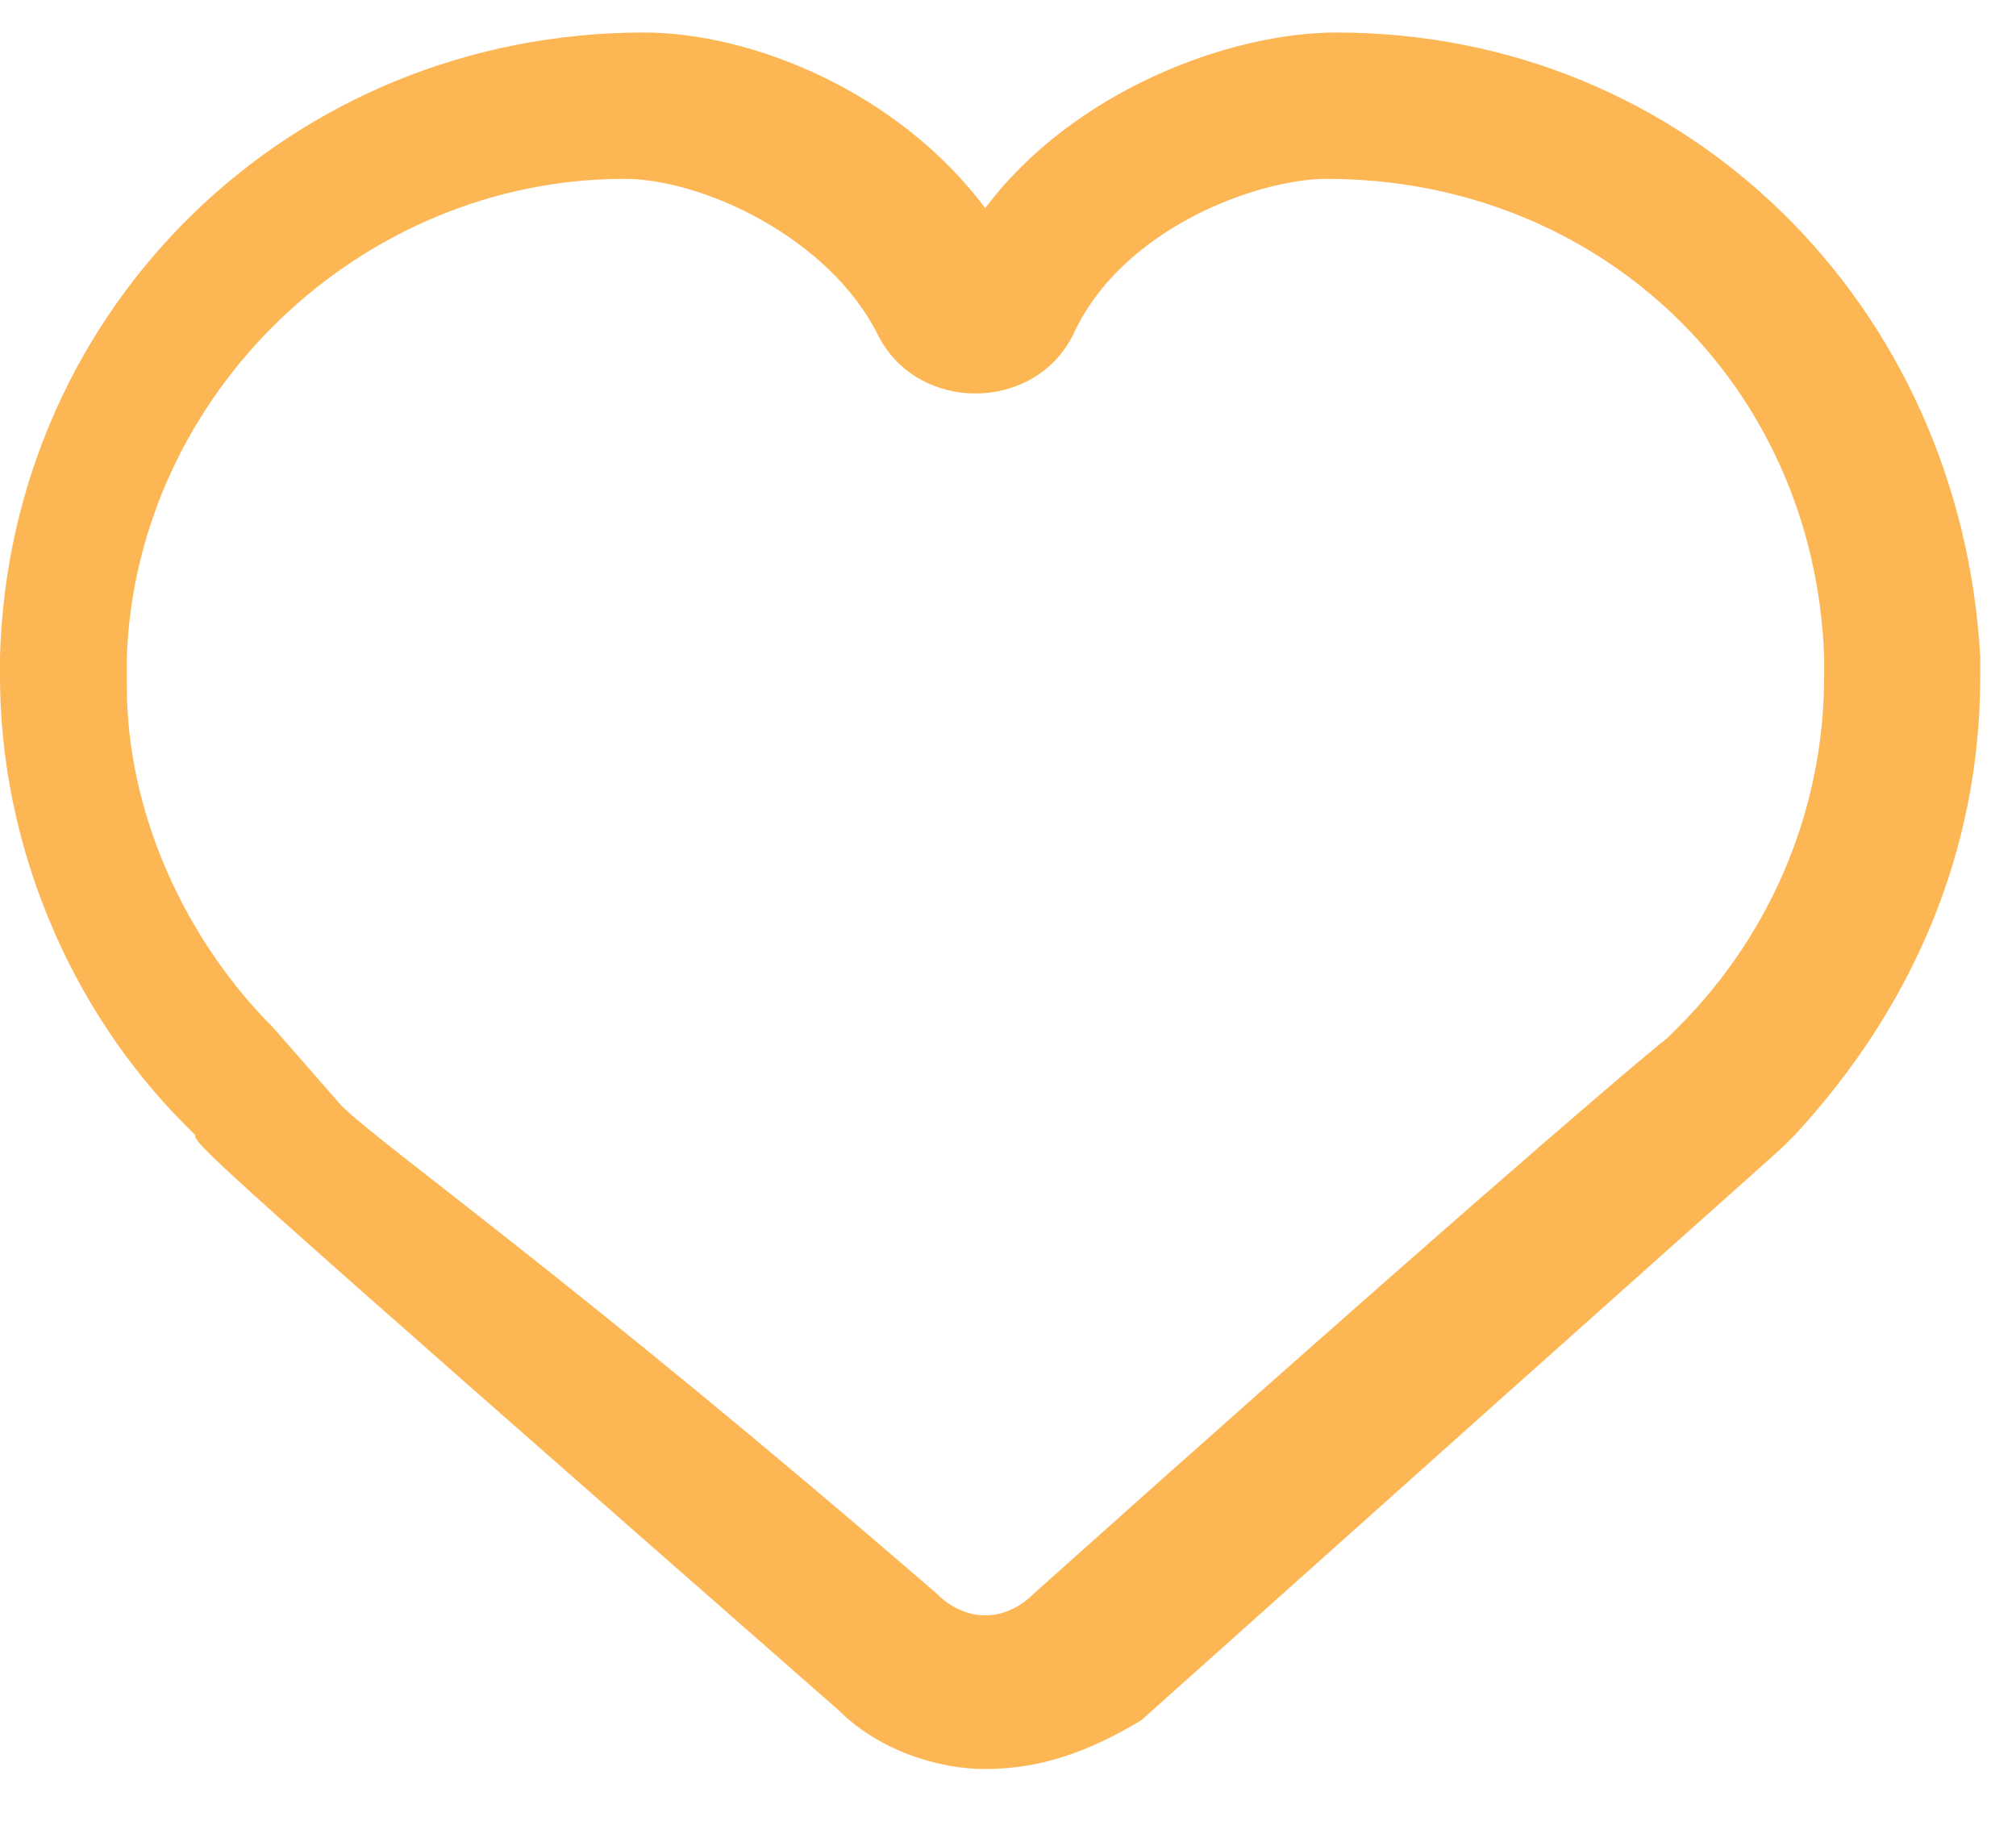 <svg width="31" height="28" viewBox="0 0 31 28" fill="none" xmlns="http://www.w3.org/2000/svg">
<path d="M15.15 27.2C14.4 27.2 13.5 26.9 12.9 26.3C3.15 17.75 3 17.6 3 17.45L2.85 17.3C1.05 15.5 0 12.95 0 10.4V10.1C0.15 4.7 4.5 0.5 9.9 0.5C11.55 0.5 13.8 1.4 15.15 3.2C16.5 1.4 18.9 0.5 20.55 0.5C25.95 0.5 30.15 4.7 30.45 10.1V10.4C30.45 13.1 29.4 15.5 27.6 17.45L27.45 17.6C27.3 17.75 26.1 18.8 17.55 26.45C16.8 26.9 16.05 27.2 15.15 27.2ZM5.25 17C5.85 17.6 8.85 19.7 14.4 24.5C14.85 24.95 15.45 24.95 15.9 24.5C21.6 19.4 24.9 16.55 25.65 15.95L25.8 15.8C27.3 14.3 28.05 12.35 28.05 10.4V10.1C27.9 5.9 24.6 2.75 20.4 2.75C19.35 2.75 17.25 3.5 16.5 5.15C16.2 5.75 15.6 6.05 15 6.05C14.4 6.05 13.8 5.75 13.5 5.15C12.75 3.65 10.8 2.75 9.6 2.75C5.55 2.75 2.1 6.05 1.95 10.1V10.55C1.95 12.5 2.85 14.45 4.2 15.8L5.25 17Z" fill="#FCB654"/>
</svg>
